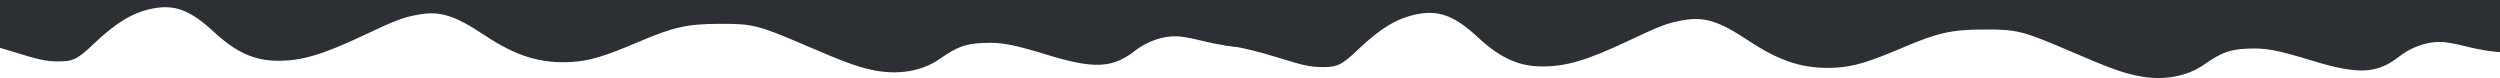 <?xml version="1.0" encoding="UTF-8" standalone="no"?>
<!-- Created with Inkscape (http://www.inkscape.org/) -->

<svg
   xmlns:dc="http://purl.org/dc/elements/1.1/"
   xmlns:cc="http://creativecommons.org/ns#"
   xmlns:rdf="http://www.w3.org/1999/02/22-rdf-syntax-ns#"
   xmlns:svg="http://www.w3.org/2000/svg"
   xmlns="http://www.w3.org/2000/svg"
   xmlns:sodipodi="http://sodipodi.sourceforge.net/DTD/sodipodi-0.dtd"
   xmlns:inkscape="http://www.inkscape.org/namespaces/inkscape"
   width="401.637mm"
   height="12.532mm"
   viewBox="0 0 401.637 12.532"
   version="1.1"
   id="svg8"
   inkscape:version="0.92.4 (5da689c313, 2019-01-14)"
   sodipodi:docname="header.svg">
  <defs
     id="defs2">
    <inkscape:path-effect
       effect="simplify"
       id="path-effect861"
       is_visible="true"
       steps="1"
       threshold="0.012"
       smooth_angles="360"
       helper_size="0"
       simplify_individual_paths="false"
       simplify_just_coalesce="false"
       simplifyindividualpaths="false"
       simplifyJustCoalesce="false" />
    <inkscape:path-effect
       effect="simplify"
       id="path-effect831"
       is_visible="true"
       steps="1"
       threshold="0.012"
       smooth_angles="360"
       helper_size="0"
       simplify_individual_paths="false"
       simplify_just_coalesce="false"
       simplifyindividualpaths="false"
       simplifyJustCoalesce="false" />
    <clipPath
       clipPathUnits="userSpaceOnUse"
       id="clipPath940">
      <rect
         style="opacity:1;fill:#000080;fill-opacity:1;stroke:#000080;stroke-width:0.265;stroke-opacity:1"
         id="rect942"
         width="401.637"
         height="16.404"
         x="-25.929"
         y="16.013" />
    </clipPath>
    <clipPath
       clipPathUnits="userSpaceOnUse"
       id="clipPath944">
      <rect
         style="opacity:1;fill:#000080;fill-opacity:1;stroke:#000080;stroke-width:0.265;stroke-opacity:1"
         id="rect946"
         width="401.637"
         height="16.404"
         x="-25.929"
         y="16.013" />
    </clipPath>
  </defs>
  <sodipodi:namedview
     id="base"
     pagecolor="#ffffff"
     bordercolor="#666666"
     borderopacity="1.0"
     inkscape:pageopacity="0.0"
     inkscape:pageshadow="2"
     inkscape:zoom="0.5"
     inkscape:cx="352.08808"
     inkscape:cy="-3.5585997"
     inkscape:document-units="mm"
     inkscape:current-layer="layer1"
     showgrid="false"
     inkscape:window-width="1366"
     inkscape:window-height="705"
     inkscape:window-x="-8"
     inkscape:window-y="-8"
     inkscape:window-maximized="1" />
  <g
     inkscape:label="Calque 1"
     inkscape:groupmode="layer"
     id="layer1"
     transform="translate(25.929,-16.013)">
    <path
       style="opacity:0;fill:#000000;fill-opacity:1;stroke:#2c2f33;stroke-opacity:1"
       d="M 548.521,16.488 C 538.216,13.629 531.925,11.209 510.602,1.9 484.604,-9.449 480.215,-10.543 460.521,-10.587 c -21.791,-0.049 -26.455,1.176 -64.083,16.831 -12.53,5.213 -22.21,6.963 -34.917,6.313 -16.613,-0.85 -29.091,-5.623 -47.434,-18.147 -12.532,-8.556 -18.795,-10.866 -29.566,-10.903 -11.234,-0.038 -16.281,1.563 -40.706,12.92 C 220.06,7.473 209.728,10.775 196.521,11.542 178.805,12.571 169.049,8.756 153.983,-5.095 140.028,-17.924 130.223,-21.973 117.526,-20.148 105.397,-18.406 93.892,-11.76 78.822,2.208 64.764,15.239 60.651,15.584 30.748,6.24 19.412,2.697 10.419,0.494 5.802,0.128 -2.958,-0.567 -6.641,-2.6 -9.589,-8.371 -14.319,-17.633 -12.876,-39.416 -6.422,-56.152 0.674,-74.552 23.453,-94.785 50.521,-106.729 c 40.818,-18.012 90.247,-22.415 190.352,-16.958 14.768,0.805 41.993,1.934 60.5,2.508 74.129,2.299 96.718,3.489 124.148,6.54 18.957,2.109 50.7,3.428 83.5,3.471 66.316,0.086 118.54,5.993 160.5,18.152 5.775,1.673 21.075,6.861 34,11.528 12.925,4.667 29.575,10.079 37,12.028 11.995,3.147 15.283,3.595 29.5,4.019 16.651,0.496 15.993,0.576 41.657,-5.046 8.272,-1.812 12.784,-1.032 14.799,2.557 3.111,5.542 -2.671,18.64 -19.919,45.124 -6.01,9.228 -11.514,18.104 -12.231,19.725 -3.114,7.035 -20.005,8.521 -38.805,3.414 -7.903,-2.147 -12.726,-2.853 -19.5,-2.853 -10.239,-10e-4 -15.386,1.774 -24.006,8.279 -14.478,10.926 -24.242,11.376 -53.378,2.461 -19.143,-5.858 -26.585,-7.379 -36.092,-7.379 -9.985,0 -18.041,2.471 -26.19,8.033 -11.525,7.867 -15.935,9.376 -28.334,9.693 -9.083,0.232 -12.481,-0.13 -19.5,-2.077 z"
       id="path863"
       inkscape:connector-curvature="0"
       transform="scale(0.265)" />
    <path
       style="opacity:0;fill:#000000;fill-opacity:1;stroke:#2c2f33;stroke-opacity:1"
       d="M 548.521,16.488 C 538.216,13.629 531.925,11.209 510.602,1.9 484.604,-9.449 480.215,-10.543 460.521,-10.587 c -21.791,-0.049 -26.455,1.176 -64.083,16.831 -12.53,5.213 -22.21,6.963 -34.917,6.313 -16.613,-0.85 -29.091,-5.623 -47.434,-18.147 -12.532,-8.556 -18.795,-10.866 -29.566,-10.903 -11.234,-0.038 -16.281,1.563 -40.706,12.92 C 220.06,7.473 209.728,10.775 196.521,11.542 178.805,12.571 169.049,8.756 153.983,-5.095 140.028,-17.924 130.223,-21.973 117.526,-20.148 105.397,-18.406 93.892,-11.76 78.822,2.208 64.764,15.239 60.651,15.584 30.748,6.24 19.412,2.697 10.419,0.494 5.802,0.128 -2.958,-0.567 -6.641,-2.6 -9.589,-8.371 -14.319,-17.633 -12.876,-39.416 -6.422,-56.152 0.674,-74.552 23.453,-94.785 50.521,-106.729 c 40.818,-18.012 90.247,-22.415 190.352,-16.958 14.768,0.805 41.993,1.934 60.5,2.508 74.129,2.299 96.718,3.489 124.148,6.54 18.957,2.109 50.7,3.428 83.5,3.471 66.316,0.086 118.54,5.993 160.5,18.152 5.775,1.673 21.075,6.861 34,11.528 12.925,4.667 29.575,10.079 37,12.028 11.995,3.147 15.283,3.595 29.5,4.019 16.651,0.496 15.993,0.576 41.657,-5.046 8.272,-1.812 12.784,-1.032 14.799,2.557 3.111,5.542 -2.671,18.64 -19.919,45.124 -6.01,9.228 -11.514,18.104 -12.231,19.725 -3.114,7.035 -20.005,8.521 -38.805,3.414 -7.903,-2.147 -12.726,-2.853 -19.5,-2.853 -10.239,-10e-4 -15.386,1.774 -24.006,8.279 -14.478,10.926 -24.242,11.376 -53.378,2.461 -19.143,-5.858 -26.585,-7.379 -36.092,-7.379 -9.985,0 -18.041,2.471 -26.19,8.033 -11.525,7.867 -15.935,9.376 -28.334,9.693 -9.083,0.232 -12.481,-0.13 -19.5,-2.077 z"
       id="path865"
       inkscape:connector-curvature="0"
       transform="scale(0.265)" />
    <path
       style="opacity:0;fill:#000000;fill-opacity:1;stroke:#2c2f33;stroke-opacity:1"
       d="M 548.521,16.488 C 538.216,13.629 531.925,11.209 510.602,1.9 484.604,-9.449 480.215,-10.543 460.521,-10.587 c -21.791,-0.049 -26.455,1.176 -64.083,16.831 -12.53,5.213 -22.21,6.963 -34.917,6.313 -16.613,-0.85 -29.091,-5.623 -47.434,-18.147 -12.532,-8.556 -18.795,-10.866 -29.566,-10.903 -11.234,-0.038 -16.281,1.563 -40.706,12.92 C 220.06,7.473 209.728,10.775 196.521,11.542 178.805,12.571 169.049,8.756 153.983,-5.095 140.028,-17.924 130.223,-21.973 117.526,-20.148 105.397,-18.406 93.892,-11.76 78.822,2.208 64.764,15.239 60.651,15.584 30.748,6.24 19.412,2.697 10.419,0.494 5.802,0.128 -2.958,-0.567 -6.641,-2.6 -9.589,-8.371 -14.319,-17.633 -12.876,-39.416 -6.422,-56.152 0.674,-74.552 23.453,-94.785 50.521,-106.729 c 40.818,-18.012 90.247,-22.415 190.352,-16.958 14.768,0.805 41.993,1.934 60.5,2.508 74.129,2.299 96.718,3.489 124.148,6.54 18.957,2.109 50.7,3.428 83.5,3.471 66.316,0.086 118.54,5.993 160.5,18.152 5.775,1.673 21.075,6.861 34,11.528 12.925,4.667 29.575,10.079 37,12.028 11.995,3.147 15.283,3.595 29.5,4.019 16.651,0.496 15.993,0.576 41.657,-5.046 8.272,-1.812 12.784,-1.032 14.799,2.557 3.111,5.542 -2.671,18.64 -19.919,45.124 -6.01,9.228 -11.514,18.104 -12.231,19.725 -3.114,7.035 -20.005,8.521 -38.805,3.414 -7.903,-2.147 -12.726,-2.853 -19.5,-2.853 -10.239,-10e-4 -15.386,1.774 -24.006,8.279 -14.478,10.926 -24.242,11.376 -53.378,2.461 -19.143,-5.858 -26.585,-7.379 -36.092,-7.379 -9.985,0 -18.041,2.471 -26.19,8.033 -11.525,7.867 -15.935,9.376 -28.334,9.693 -9.083,0.232 -12.481,-0.13 -19.5,-2.077 z"
       id="path867"
       inkscape:connector-curvature="0"
       transform="scale(0.265)" />
    <path
       style="opacity:0;fill:#000000;fill-opacity:1;stroke:#2c2f33;stroke-opacity:1"
       d="M 548.521,16.488 C 538.216,13.629 531.925,11.209 510.602,1.9 484.604,-9.449 480.215,-10.543 460.521,-10.587 c -21.791,-0.049 -26.455,1.176 -64.083,16.831 -12.53,5.213 -22.21,6.963 -34.917,6.313 -16.613,-0.85 -29.091,-5.623 -47.434,-18.147 -12.532,-8.556 -18.795,-10.866 -29.566,-10.903 -11.234,-0.038 -16.281,1.563 -40.706,12.92 C 220.06,7.473 209.728,10.775 196.521,11.542 178.805,12.571 169.049,8.756 153.983,-5.095 140.028,-17.924 130.223,-21.973 117.526,-20.148 105.397,-18.406 93.892,-11.76 78.822,2.208 64.764,15.239 60.651,15.584 30.748,6.24 19.412,2.697 10.419,0.494 5.802,0.128 -2.958,-0.567 -6.641,-2.6 -9.589,-8.371 -14.319,-17.633 -12.876,-39.416 -6.422,-56.152 0.674,-74.552 23.453,-94.785 50.521,-106.729 c 40.818,-18.012 90.247,-22.415 190.352,-16.958 14.768,0.805 41.993,1.934 60.5,2.508 74.129,2.299 96.718,3.489 124.148,6.54 18.957,2.109 50.7,3.428 83.5,3.471 66.316,0.086 118.54,5.993 160.5,18.152 5.775,1.673 21.075,6.861 34,11.528 12.925,4.667 29.575,10.079 37,12.028 11.995,3.147 15.283,3.595 29.5,4.019 16.651,0.496 15.993,0.576 41.657,-5.046 8.272,-1.812 12.784,-1.032 14.799,2.557 3.111,5.542 -2.671,18.64 -19.919,45.124 -6.01,9.228 -11.514,18.104 -12.231,19.725 -3.114,7.035 -20.005,8.521 -38.805,3.414 -7.903,-2.147 -12.726,-2.853 -19.5,-2.853 -10.239,-10e-4 -15.386,1.774 -24.006,8.279 -14.478,10.926 -24.242,11.376 -53.378,2.461 -19.143,-5.858 -26.585,-7.379 -36.092,-7.379 -9.985,0 -18.041,2.471 -26.19,8.033 -11.525,7.867 -15.935,9.376 -28.334,9.693 -9.083,0.232 -12.481,-0.13 -19.5,-2.077 z"
       id="path869"
       inkscape:connector-curvature="0"
       transform="scale(0.265)" />
    <path
       style="opacity:0;fill:#000000;fill-opacity:1;stroke:#2c2f33;stroke-opacity:1"
       d="M 548.521,16.488 C 538.216,13.629 531.925,11.209 510.602,1.9 484.604,-9.449 480.215,-10.543 460.521,-10.587 c -21.791,-0.049 -26.455,1.176 -64.083,16.831 -12.53,5.213 -22.21,6.963 -34.917,6.313 -16.613,-0.85 -29.091,-5.623 -47.434,-18.147 -12.532,-8.556 -18.795,-10.866 -29.566,-10.903 -11.234,-0.038 -16.281,1.563 -40.706,12.92 C 220.06,7.473 209.728,10.775 196.521,11.542 178.805,12.571 169.049,8.756 153.983,-5.095 140.028,-17.924 130.223,-21.973 117.526,-20.148 105.397,-18.406 93.892,-11.76 78.822,2.208 64.764,15.239 60.651,15.584 30.748,6.24 19.412,2.697 10.419,0.494 5.802,0.128 -2.958,-0.567 -6.641,-2.6 -9.589,-8.371 -14.319,-17.633 -12.876,-39.416 -6.422,-56.152 0.674,-74.552 23.453,-94.785 50.521,-106.729 c 40.818,-18.012 90.247,-22.415 190.352,-16.958 14.768,0.805 41.993,1.934 60.5,2.508 74.129,2.299 96.718,3.489 124.148,6.54 18.957,2.109 50.7,3.428 83.5,3.471 66.316,0.086 118.54,5.993 160.5,18.152 5.775,1.673 21.075,6.861 34,11.528 12.925,4.667 29.575,10.079 37,12.028 11.995,3.147 15.283,3.595 29.5,4.019 16.651,0.496 15.993,0.576 41.657,-5.046 8.272,-1.812 12.784,-1.032 14.799,2.557 3.111,5.542 -2.671,18.64 -19.919,45.124 -6.01,9.228 -11.514,18.104 -12.231,19.725 -3.114,7.035 -20.005,8.521 -38.805,3.414 -7.903,-2.147 -12.726,-2.853 -19.5,-2.853 -10.239,-10e-4 -15.386,1.774 -24.006,8.279 -14.478,10.926 -24.242,11.376 -53.378,2.461 -19.143,-5.858 -26.585,-7.379 -36.092,-7.379 -9.985,0 -18.041,2.471 -26.19,8.033 -11.525,7.867 -15.935,9.376 -28.334,9.693 -9.083,0.232 -12.481,-0.13 -19.5,-2.077 z"
       id="path871"
       inkscape:connector-curvature="0"
       transform="scale(0.265)" />
    <path
       style="opacity:0;fill:#000000;fill-opacity:1;stroke:#2c2f33;stroke-opacity:1"
       d="M 548.521,16.488 C 538.216,13.629 531.925,11.209 510.602,1.9 484.604,-9.449 480.215,-10.543 460.521,-10.587 c -21.791,-0.049 -26.455,1.176 -64.083,16.831 -12.53,5.213 -22.21,6.963 -34.917,6.313 -16.613,-0.85 -29.091,-5.623 -47.434,-18.147 -12.532,-8.556 -18.795,-10.866 -29.566,-10.903 -11.234,-0.038 -16.281,1.563 -40.706,12.92 C 220.06,7.473 209.728,10.775 196.521,11.542 178.805,12.571 169.049,8.756 153.983,-5.095 140.028,-17.924 130.223,-21.973 117.526,-20.148 105.397,-18.406 93.892,-11.76 78.822,2.208 64.764,15.239 60.651,15.584 30.748,6.24 19.412,2.697 10.419,0.494 5.802,0.128 -2.958,-0.567 -6.641,-2.6 -9.589,-8.371 -14.319,-17.633 -12.876,-39.416 -6.422,-56.152 0.674,-74.552 23.453,-94.785 50.521,-106.729 c 40.818,-18.012 90.247,-22.415 190.352,-16.958 14.768,0.805 41.993,1.934 60.5,2.508 74.129,2.299 96.718,3.489 124.148,6.54 18.957,2.109 50.7,3.428 83.5,3.471 66.316,0.086 118.54,5.993 160.5,18.152 5.775,1.673 21.075,6.861 34,11.528 12.925,4.667 29.575,10.079 37,12.028 11.995,3.147 15.283,3.595 29.5,4.019 16.651,0.496 15.993,0.576 41.657,-5.046 8.272,-1.812 12.784,-1.032 14.799,2.557 3.111,5.542 -2.671,18.64 -19.919,45.124 -6.01,9.228 -11.514,18.104 -12.231,19.725 -3.114,7.035 -20.005,8.521 -38.805,3.414 -7.903,-2.147 -12.726,-2.853 -19.5,-2.853 -10.239,-10e-4 -15.386,1.774 -24.006,8.279 -14.478,10.926 -24.242,11.376 -53.378,2.461 -19.143,-5.858 -26.585,-7.379 -36.092,-7.379 -9.985,0 -18.041,2.471 -26.19,8.033 -11.525,7.867 -15.935,9.376 -28.334,9.693 -9.083,0.232 -12.481,-0.13 -19.5,-2.077 z"
       id="path873"
       inkscape:connector-curvature="0"
       transform="scale(0.265)" />
    <path
       style="opacity:0;fill:#000080;fill-opacity:1;stroke:#2c2f33;stroke-opacity:1"
       d="m 546.412,163.445 c -9.243,-2.027 -16.756,-4.796 -39.288,-14.481 -29.589,-12.718 -32.913,-13.56 -53.212,-13.477 -19.725,0.081 -28.039,1.931 -49.245,10.957 -20.978,8.93 -29.862,11.587 -40.819,12.205 -18.639,1.053 -33.25,-3.478 -52.582,-16.307 -18.189,-12.07 -27.12,-14.823 -40.326,-12.428 -9.429,1.71 -13.662,3.307 -33.029,12.458 -24.947,11.788 -37.515,15.547 -51.974,15.547 -14.297,0 -25.318,-4.974 -38.932,-17.573 -14.359,-13.289 -24.142,-16.904 -37.948,-14.025 -11.814,2.463 -21.665,8.396 -35.199,21.198 -10.42,9.856 -12.638,10.92 -22.447,10.767 -6.702,-0.105 -10.946,-1.042 -26.16,-5.78 -10.925,-3.402 -21.482,-6.028 -26.5,-6.591 -7.688,-0.863 -8.59,-1.207 -11.53,-4.386 -4.152,-4.49 -5.611,-10.047 -5.544,-21.11 0.06,-9.771 1.889,-19.781 5.316,-29.08 C -4.453,68.13 24.367,45.267 60.467,33.055 93.316,21.943 141.531,17.92 205.912,20.919 c 11.275,0.525 34.9,1.633 52.5,2.461 17.6,0.829 48.425,1.976 68.5,2.551 41.706,1.193 60.391,2.24 88,4.932 30.765,3 32.672,3.089 87,4.06 98.113,1.755 133.184,7.048 195.522,29.51 13.188,4.752 30.053,10.233 37.478,12.18 11.857,3.109 15.387,3.599 29,4.021 13.283,0.412 16.93,0.175 25.5,-1.661 5.5,-1.178 13.204,-2.828 17.12,-3.666 6.423,-1.375 7.488,-1.371 10.87,0.043 l 3.75,1.567 -0.43,5.947 c -0.56,7.737 -5.201,17.065 -20.012,40.216 -6.214,9.714 -12.021,18.975 -12.904,20.58 -3.648,6.629 -18.909,7.531 -39.894,2.357 -10.701,-2.638 -14.867,-3.231 -20.094,-2.858 -7.26,0.518 -15.709,3.864 -21.742,8.611 -13.564,10.672 -24.553,11.228 -52.673,2.663 -21.59,-6.576 -28.162,-7.802 -39.301,-7.336 -10.944,0.458 -16.258,2.391 -26.633,9.683 -10.874,7.643 -25.653,10.042 -41.056,6.664 z"
       id="path901"
       inkscape:connector-curvature="0"
       transform="scale(0.265)" />
    <path
       style="opacity:1;fill:#2c2f33;fill-opacity:1;stroke:#2c2f33;stroke-width:0.265;stroke-opacity:1"
       d="m 114.144,27.105 c -2.446,-0.536 -4.433,-1.269 -10.395,-3.831 -7.829,-3.365 -8.708,-3.588 -14.079,-3.566 -5.219,0.021 -7.419,0.511 -13.029,2.899 -5.551,2.363 -7.901,3.066 -10.8,3.229 -4.932,0.279 -8.797,-0.92 -13.912,-4.315 -4.812,-3.194 -7.176,-3.922 -10.669,-3.288 -2.495,0.452 -3.615,0.875 -8.739,3.296 -6.6,3.119 -9.926,4.114 -13.751,4.114 -3.783,0 -6.699,-1.316 -10.301,-4.649 -3.799,-3.516 -6.387,-4.472 -10.04,-3.711 -3.126,0.652 -5.732,2.221 -9.313,5.609 -2.757,2.608 -3.344,2.889 -5.939,2.849 -1.773,-0.028 -2.896,-0.276 -6.921,-1.529 -2.891,-0.9 -5.684,-1.595 -7.011,-1.744 -2.034,-0.228 -2.273,-0.319 -3.051,-1.161 -1.099,-1.188 -1.485,-2.658 -1.467,-5.585 0.016,-2.585 0.5,-5.234 1.407,-7.694 2.263,-6.141 9.888,-12.19 19.44,-15.421 8.691,-2.94 21.448,-4.005 38.482,-3.211 2.983,0.139 9.234,0.432 13.891,0.651 4.657,0.219 12.812,0.523 18.124,0.675 11.035,0.316 15.979,0.593 23.283,1.305 8.14,0.794 8.645,0.817 23.019,1.074 25.959,0.464 35.238,1.865 51.732,7.808 3.489,1.257 7.951,2.708 9.916,3.223 3.137,0.823 4.071,0.952 7.673,1.064 3.515,0.109 4.479,0.046 6.747,-0.439 1.455,-0.312 3.494,-0.748 4.53,-0.97 1.7,-0.364 1.981,-0.363 2.876,0.011 l 0.992,0.415 -0.114,1.574 c -0.148,2.047 -1.376,4.515 -5.295,10.641 -1.644,2.57 -3.181,5.02 -3.414,5.445 -0.965,1.754 -5.003,1.993 -10.555,0.624 -2.831,-0.698 -3.934,-0.855 -5.317,-0.756 -1.921,0.137 -4.156,1.022 -5.753,2.278 -3.589,2.824 -6.496,2.971 -13.936,0.705 -5.712,-1.74 -7.451,-2.064 -10.398,-1.941 -2.896,0.121 -4.302,0.633 -7.047,2.562 -2.877,2.022 -6.787,2.657 -10.863,1.763 z"
       id="path903"
       inkscape:connector-curvature="0"
       clip-path="url(#clipPath944)" />
    <path
       style="opacity:1;fill:#2c2f33;fill-opacity:1;stroke:#2c2f33;stroke-width:0.265;stroke-opacity:1"
       d="m 317.265,28.017 c -2.446,-0.536 -4.433,-1.269 -10.395,-3.831 -7.829,-3.365 -8.708,-3.588 -14.079,-3.566 -5.219,0.021 -7.419,0.511 -13.029,2.899 -5.551,2.363 -7.901,3.066 -10.8,3.229 -4.932,0.279 -8.797,-0.92 -13.912,-4.315 -4.812,-3.194 -7.176,-3.922 -10.669,-3.288 -2.495,0.452 -3.615,0.875 -8.739,3.296 -6.6,3.119 -9.926,4.114 -13.751,4.114 -3.783,0 -6.699,-1.316 -10.301,-4.649 -3.799,-3.516 -6.387,-4.472 -10.04,-3.711 -3.126,0.652 -5.732,2.221 -9.313,5.609 -2.757,2.608 -3.344,2.889 -5.939,2.849 -1.773,-0.028 -2.896,-0.276 -6.921,-1.529 -2.891,-0.9 -5.684,-1.595 -7.011,-1.744 -2.034,-0.228 -2.273,-0.319 -3.051,-1.161 -1.099,-1.188 -1.485,-2.658 -1.467,-5.585 0.016,-2.585 0.5,-5.234 1.407,-7.694 2.263,-6.141 9.888,-12.19 19.439,-15.421 8.691,-2.94 21.448,-4.005 38.482,-3.211 2.983,0.139 9.234,0.432 13.891,0.651 4.657,0.219 12.812,0.523 18.124,0.675 11.035,0.316 15.979,0.593 23.283,1.305 8.14,0.794 8.645,0.817 23.019,1.074 25.959,0.464 35.238,1.865 51.732,7.808 3.489,1.257 7.951,2.708 9.916,3.223 3.137,0.823 4.071,0.952 7.673,1.064 3.515,0.109 4.479,0.046 6.747,-0.439 1.455,-0.312 3.494,-0.748 4.53,-0.97 1.7,-0.364 1.981,-0.363 2.876,0.011 l 0.992,0.415 -0.114,1.574 c -0.148,2.047 -1.376,4.515 -5.295,10.641 -1.644,2.57 -3.181,5.02 -3.414,5.445 -0.965,1.754 -5.003,1.993 -10.555,0.624 -2.831,-0.698 -3.934,-0.855 -5.317,-0.756 -1.921,0.137 -4.156,1.022 -5.753,2.278 -3.589,2.824 -6.496,2.971 -13.936,0.705 -5.712,-1.74 -7.451,-2.064 -10.398,-1.941 -2.896,0.121 -4.302,0.633 -7.047,2.562 -2.877,2.022 -6.787,2.657 -10.863,1.763 z"
       id="path903-0"
       inkscape:connector-curvature="0"
       clip-path="url(#clipPath940)" />
  </g>
</svg>
